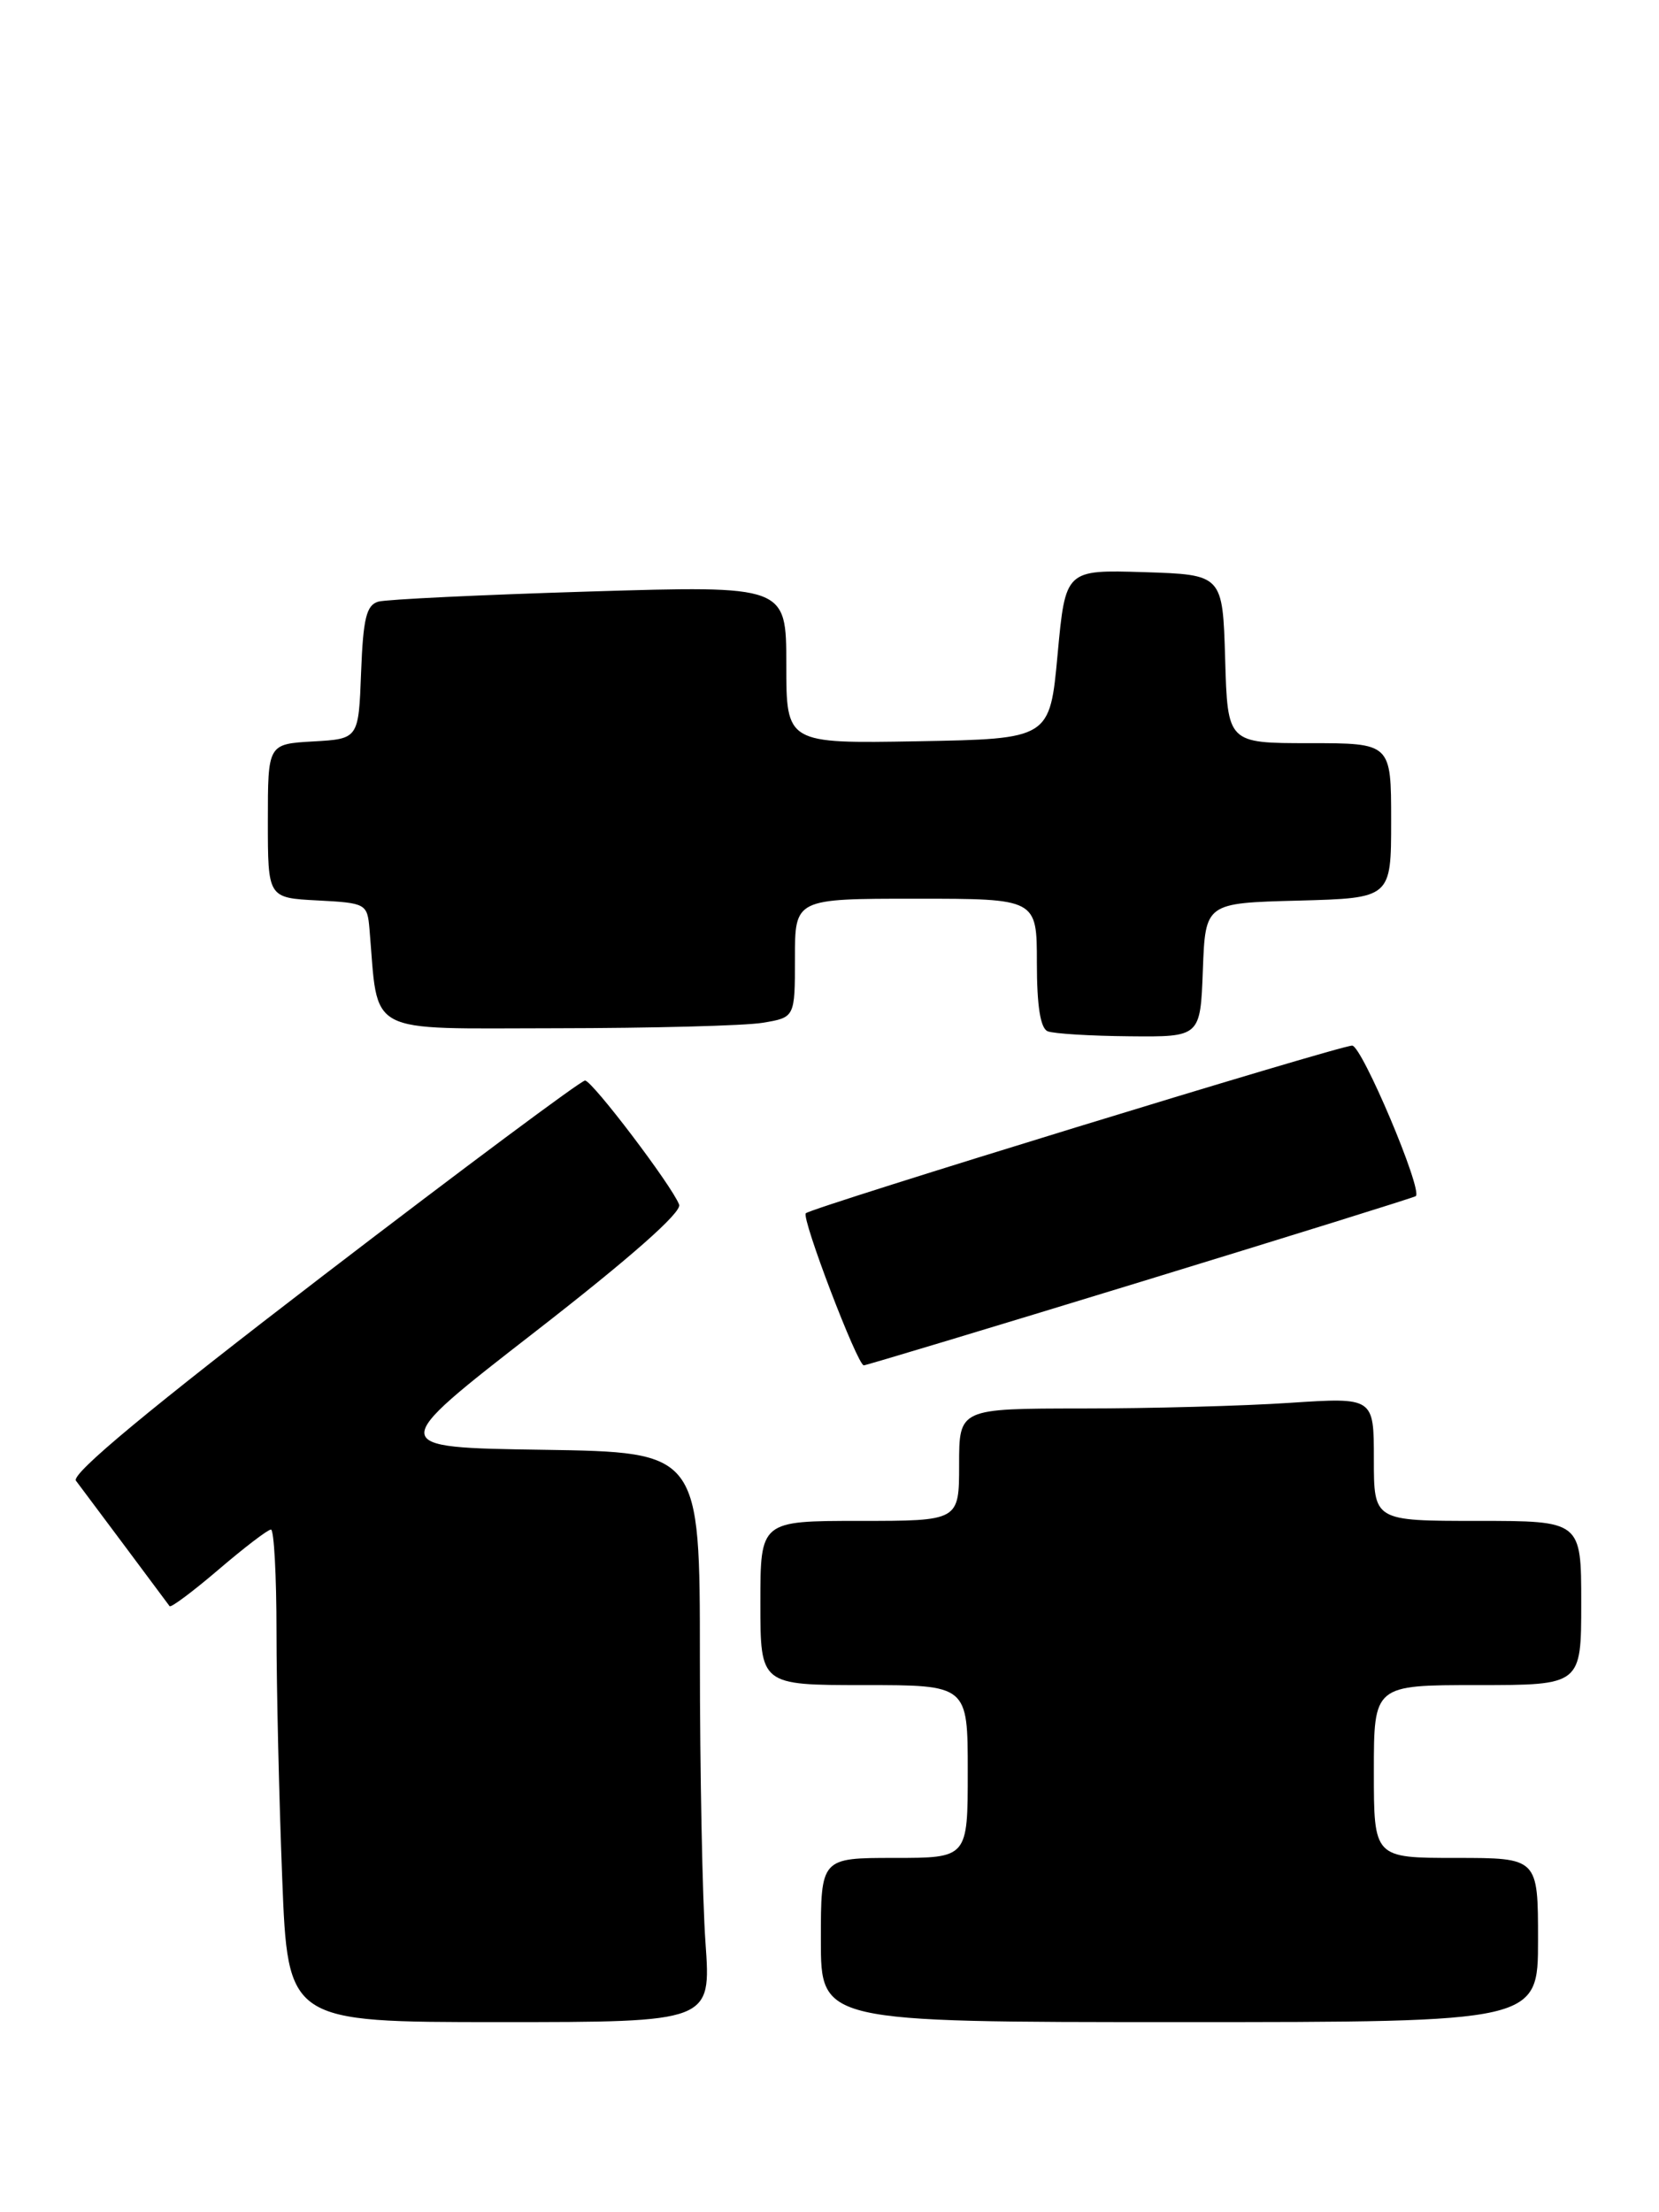 <?xml version="1.0" encoding="UTF-8" standalone="no"?>
<!DOCTYPE svg PUBLIC "-//W3C//DTD SVG 1.1//EN" "http://www.w3.org/Graphics/SVG/1.1/DTD/svg11.dtd" >
<svg xmlns="http://www.w3.org/2000/svg" xmlns:xlink="http://www.w3.org/1999/xlink" version="1.1" viewBox="0 0 192 256">
 <g >
 <path fill="currentColor"
d=" M 81.65 224.85 C 81.29 219.81 81.00 204.97 81.00 191.87 C 81.00 168.05 81.00 168.05 62.85 167.77 C 44.69 167.50 44.69 167.50 61.91 154.13 C 72.98 145.53 78.94 140.27 78.60 139.40 C 77.75 137.19 68.57 125.09 67.71 125.04 C 67.27 125.02 53.64 135.17 37.42 147.60 C 17.38 162.96 8.20 170.57 8.79 171.35 C 9.27 171.98 11.84 175.43 14.51 179.00 C 17.17 182.57 19.48 185.67 19.63 185.87 C 19.78 186.07 22.34 184.16 25.31 181.62 C 28.28 179.08 31.00 177.00 31.36 177.00 C 31.71 177.00 32.00 182.33 32.00 188.84 C 32.00 195.35 32.30 208.18 32.66 217.34 C 33.31 234.00 33.31 234.00 57.81 234.00 C 82.30 234.00 82.30 234.00 81.65 224.85 Z  M 178.00 224.50 C 178.00 215.00 178.00 215.00 168.50 215.00 C 159.00 215.00 159.00 215.00 159.00 205.00 C 159.00 195.00 159.00 195.00 171.00 195.00 C 183.00 195.00 183.00 195.00 183.00 185.50 C 183.00 176.00 183.00 176.00 171.00 176.00 C 159.00 176.00 159.00 176.00 159.00 168.85 C 159.00 161.70 159.00 161.70 149.25 162.34 C 143.89 162.70 133.09 162.99 125.25 162.99 C 111.00 163.00 111.00 163.00 111.00 169.50 C 111.00 176.00 111.00 176.00 99.50 176.00 C 88.00 176.00 88.00 176.00 88.00 185.50 C 88.00 195.00 88.00 195.00 100.00 195.00 C 112.00 195.00 112.00 195.00 112.00 205.00 C 112.00 215.00 112.00 215.00 103.50 215.00 C 95.00 215.00 95.00 215.00 95.00 224.50 C 95.00 234.00 95.00 234.00 136.50 234.00 C 178.00 234.00 178.00 234.00 178.00 224.50 Z  M 131.97 148.35 C 149.31 143.04 163.66 138.57 163.85 138.42 C 164.69 137.74 157.61 121.00 156.49 121.00 C 154.97 121.00 93.94 139.73 93.26 140.40 C 92.72 140.94 99.23 157.99 99.97 158.00 C 100.23 158.00 114.63 153.66 131.97 148.35 Z  M 139.21 112.25 C 139.50 104.50 139.50 104.50 150.25 104.22 C 161.00 103.93 161.00 103.93 161.00 94.97 C 161.00 86.00 161.00 86.00 151.54 86.00 C 142.07 86.00 142.07 86.00 141.79 76.25 C 141.50 66.50 141.50 66.50 132.40 66.21 C 123.31 65.93 123.31 65.93 122.40 75.71 C 121.50 85.50 121.50 85.50 106.25 85.78 C 91.00 86.05 91.00 86.05 91.00 76.90 C 91.00 67.76 91.00 67.76 68.25 68.45 C 55.74 68.83 44.73 69.36 43.79 69.62 C 42.40 70.02 42.03 71.56 41.79 77.80 C 41.50 85.50 41.50 85.50 36.25 85.80 C 31.00 86.10 31.00 86.10 31.00 95.00 C 31.00 103.90 31.00 103.90 36.75 104.20 C 42.34 104.49 42.51 104.58 42.76 107.50 C 43.83 119.98 41.99 119.00 64.31 118.99 C 75.42 118.98 86.19 118.70 88.25 118.36 C 92.00 117.74 92.00 117.74 92.00 110.87 C 92.00 104.00 92.00 104.00 106.00 104.00 C 120.00 104.00 120.00 104.00 120.00 111.42 C 120.00 116.41 120.41 119.00 121.25 119.34 C 121.94 119.62 126.19 119.88 130.71 119.92 C 138.92 120.00 138.92 120.00 139.21 112.25 Z "/>
</g>
</svg>